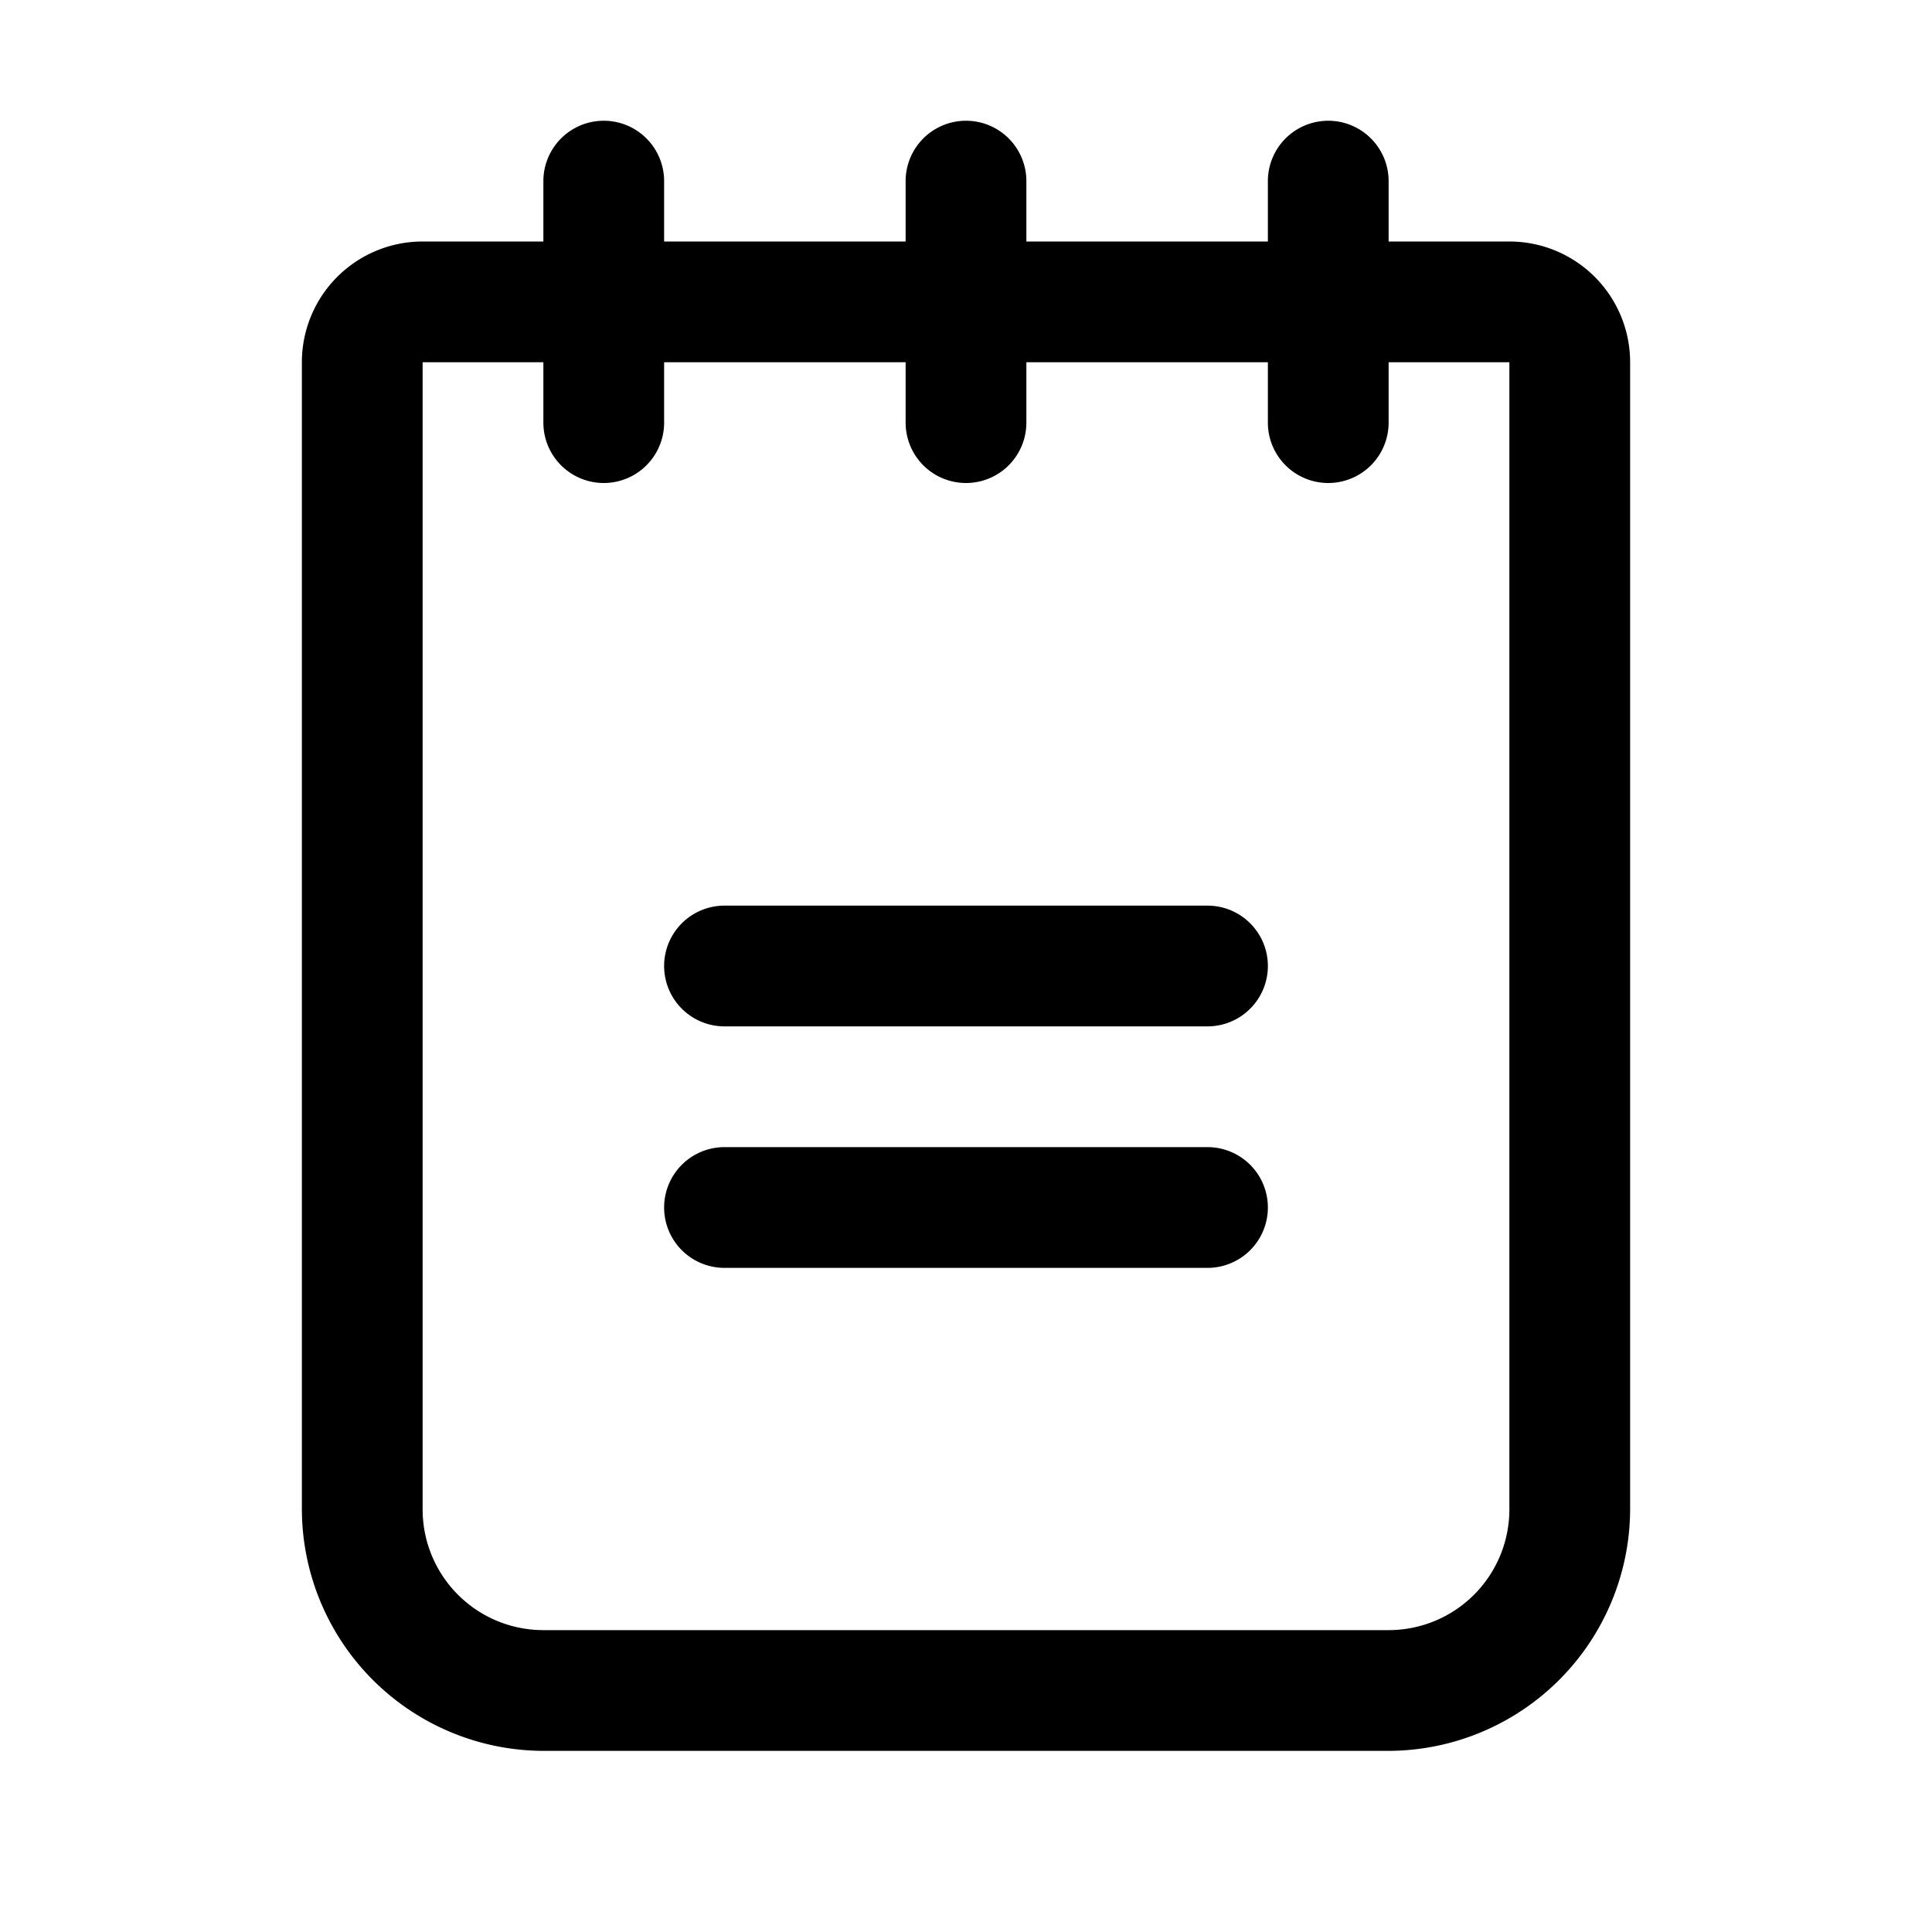 <svg xmlns="http://www.w3.org/2000/svg" viewBox="0 0 256 256" fill="currentColor"><path d="M168,128a8,8,0,0,1-8,8H96a8,8,0,0,1,0-16h64A8,8,0,0,1,168,128Zm-8,24H96a8,8,0,0,0,0,16h64a8,8,0,0,0,0-16ZM216,48V200a32.1,32.1,0,0,1-32,32H72a32.1,32.1,0,0,1-32-32V48A16,16,0,0,1,56,32H72V24a8,8,0,0,1,16,0v8h32V24a8,8,0,0,1,16,0v8h32V24a8,8,0,0,1,16,0v8h16A16,16,0,0,1,216,48Zm-16,0H184v8a8,8,0,0,1-16,0V48H136v8a8,8,0,0,1-16,0V48H88v8a8,8,0,0,1-16,0V48H56V200a16,16,0,0,0,16,16H184a16,16,0,0,0,16-16Z"/></svg>